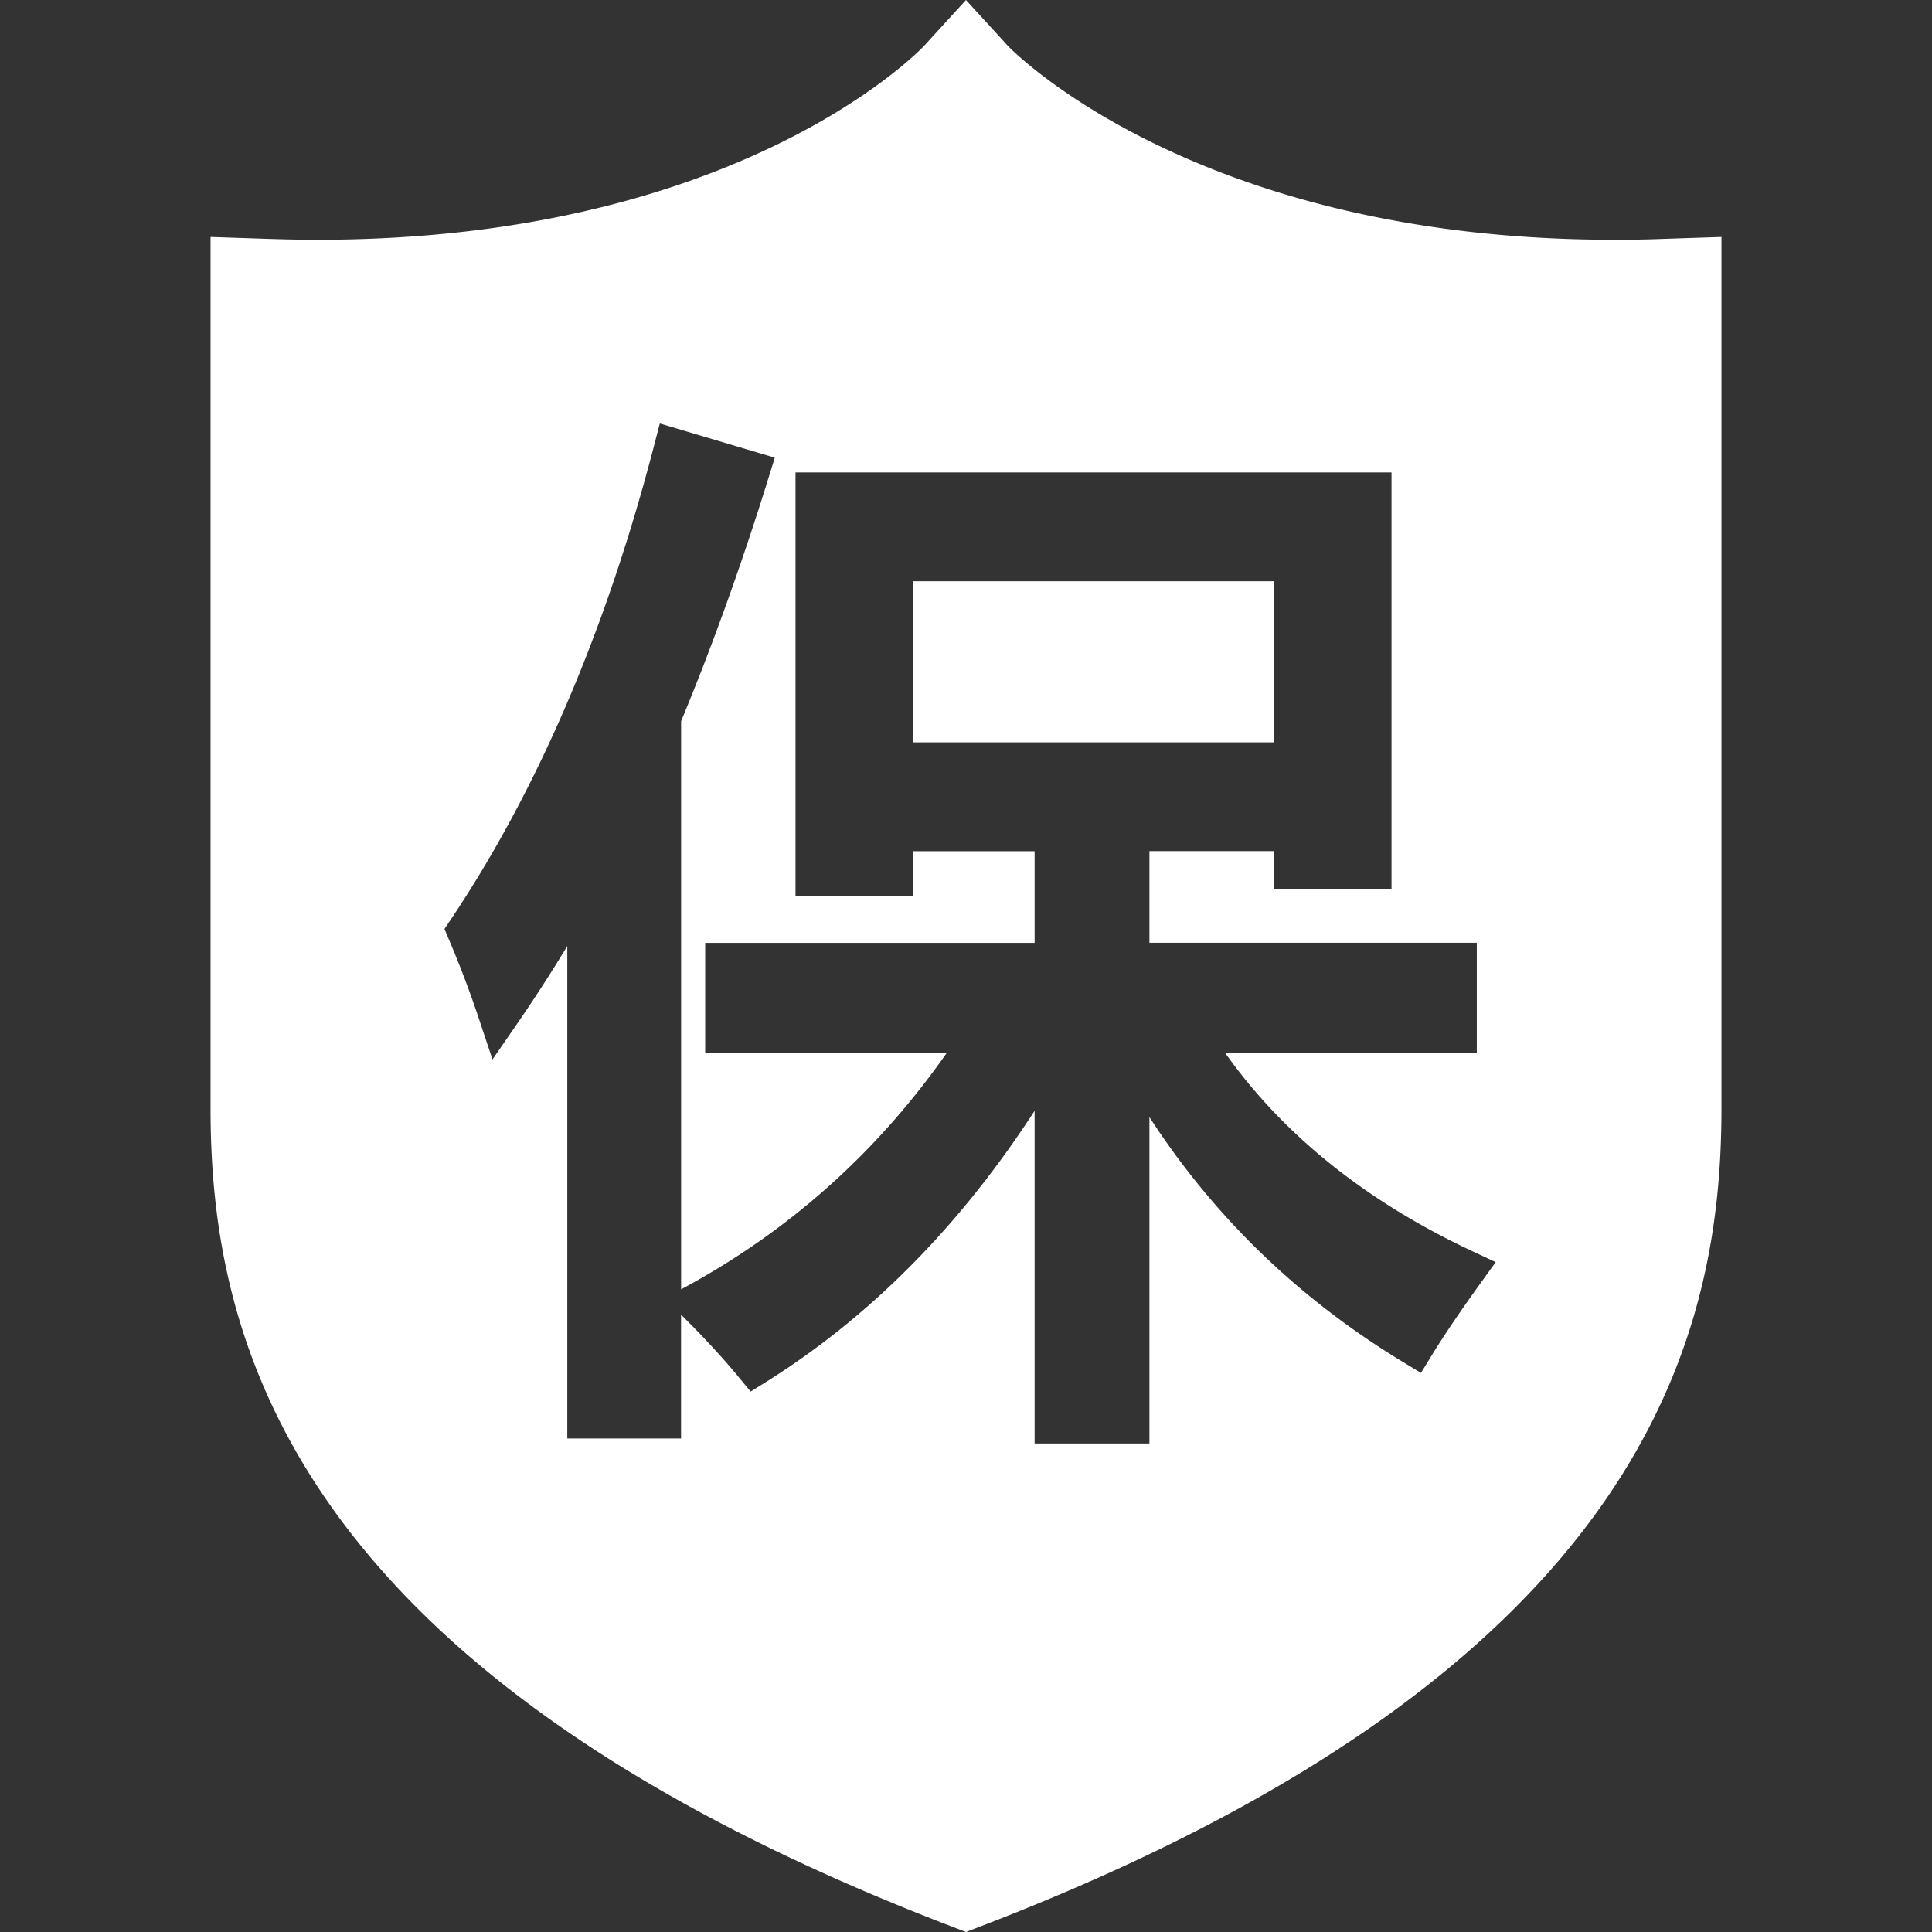 <?xml version="1.0" standalone="no"?><!DOCTYPE svg PUBLIC "-//W3C//DTD SVG 1.1//EN" "http://www.w3.org/Graphics/SVG/1.1/DTD/svg11.dtd"><svg t="1576809590067" class="icon" viewBox="0 0 1024 1024" version="1.1" xmlns="http://www.w3.org/2000/svg" p-id="19752" xmlns:xlink="http://www.w3.org/1999/xlink" width="163" height="163"><rect x="0" y="0" width="1024" height="1024" fill="#333333" stroke="none"/><defs><style type="text/css"></style></defs><path d="M484.043 308.071h191.08v85.385h-191.08V308.07zM881.189 126.62c-8.741 0.361-17.399 0.444-25.862 0.444h-0.056c-222.298 0-320.28-101.867-321.03-102.727L511.986 0 489.76 24.336c-0.971 1.027-104.31 110.553-346.976 102.283l-31.19-1.026v461.913c0 120.903 40.403 297.332 389.46 432.304l10.933 4.19 10.878-4.19c349.14-134.972 389.543-311.401 389.543-432.304V125.593l-31.218 1.026z m-96.345 553.319c-10.684 14.818-19.314 27.555-25.862 38.21l-5.828 9.519-9.546-5.772c-55.137-33.438-100.202-76.976-134.389-129.81v172.987h-60.854V588.754c-39.487 60.937-87.188 109.165-142.159 143.602l-8.352 5.217-6.272-7.603c-7.825-9.518-17.482-20.063-28.72-31.274l-1.887-1.914v65.654h-60.299V501.428a820.975 820.975 0 0 1-26.889 41.623l-12.764 18.481-7.104-21.311a552.724 552.724 0 0 0-15.984-42.262l-2.358-5.578 3.385-5.05c46.064-68.79 82.36-153.453 107.833-251.63l2.914-11.238 60.937 18.12-3.358 10.85c-14.124 45.509-29.691 88.825-46.285 128.812v301.134l4.412-2.414c54.527-30.025 100.369-71.343 136.47-123.04H373.767v-58.19h174.598v-48.561h-64.322v23.67h-62.408V250.409H737.53v220.689h-62.407v-19.98h-65.905v48.561h173.516v58.19h-133.53c30.83 43.567 74.896 78.947 131.282 105.336l12.265 5.744-7.908 10.989z" p-id="19753" fill="#ffffff"></path></svg>
